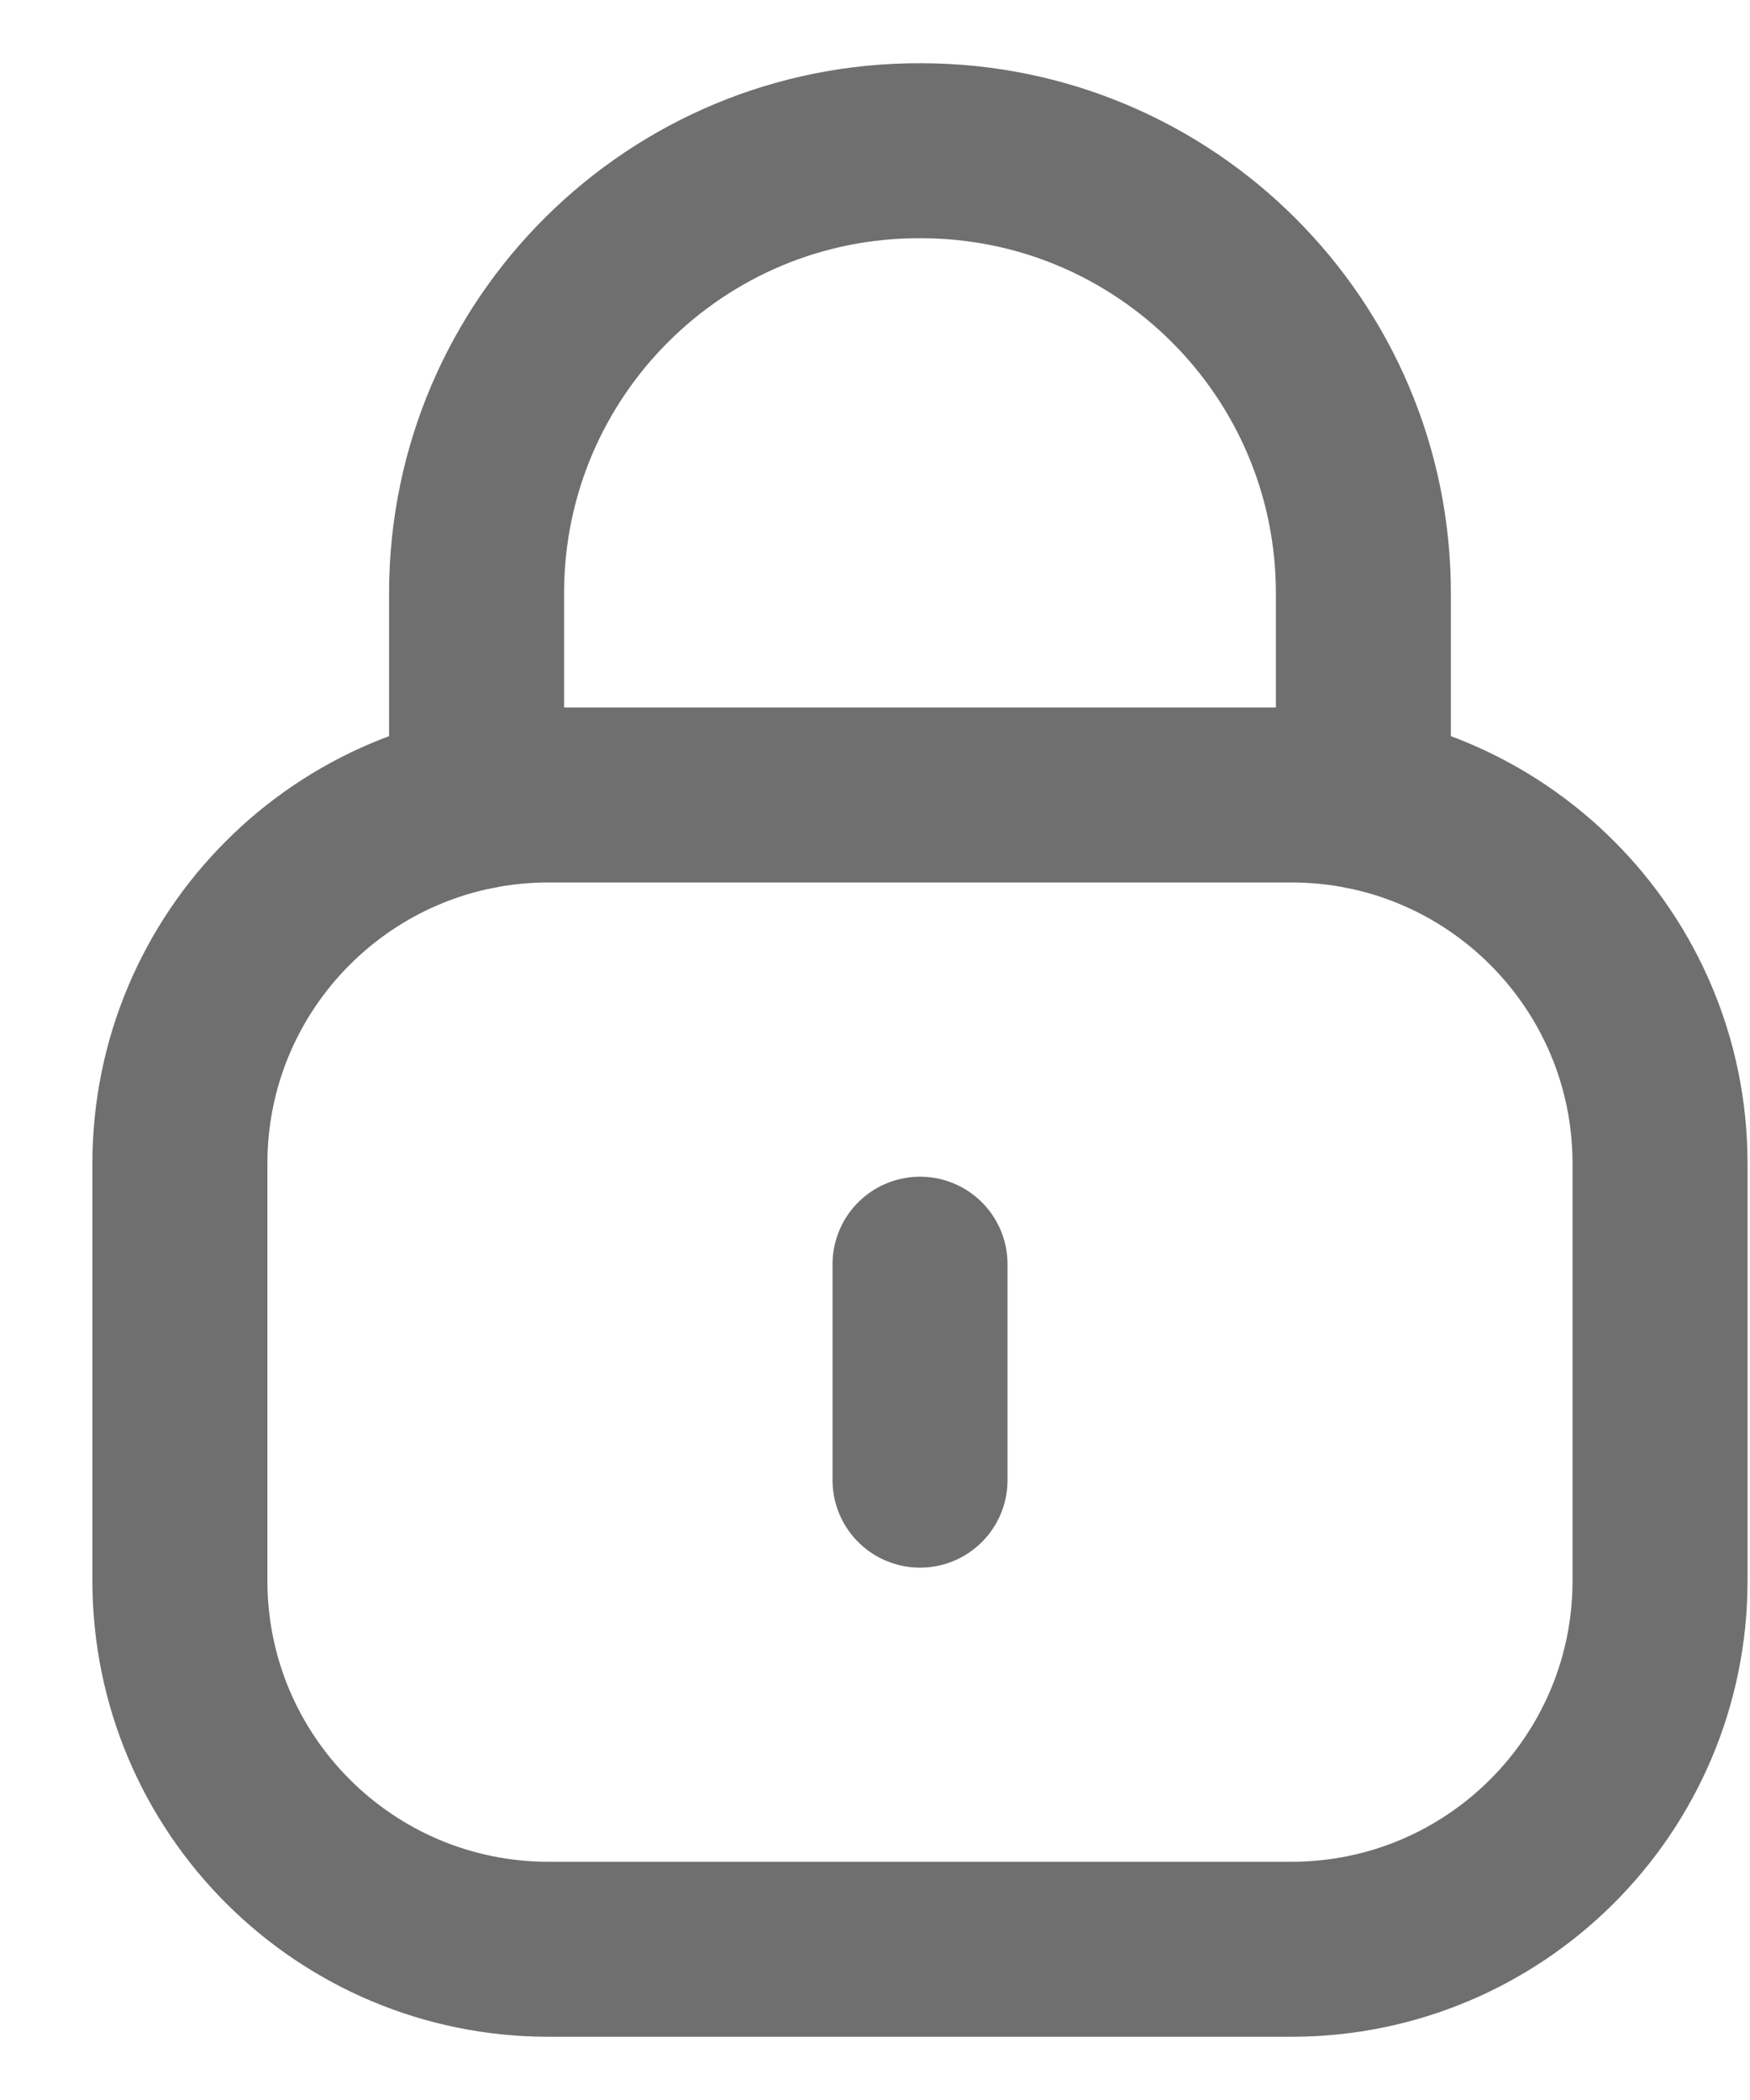 <svg fill="none" height="18" viewBox="0 0 15 18" width="15" xmlns="http://www.w3.org/2000/svg"><g stroke="#6f6f70" stroke-linecap="round" stroke-linejoin="round" stroke-width="1.5"><path d="m11.686 6.873v-1.789c0-2.094-1.698-3.792-3.793-3.792-2.094-.009-3.799 1.681-3.808 3.776v.017 1.789"/><path clip-rule="evenodd" d="m11.069 16.708h-6.367c-1.745 0-3.16-1.414-3.16-3.16v-3.574c0-1.746 1.415-3.16 3.16-3.16h6.367c1.745 0 3.16 1.414 3.16 3.16v3.574c0 1.746-1.415 3.16-3.16 3.16z" fill-rule="evenodd"/><path d="m7.886 10.836v1.851"/></g></svg>
